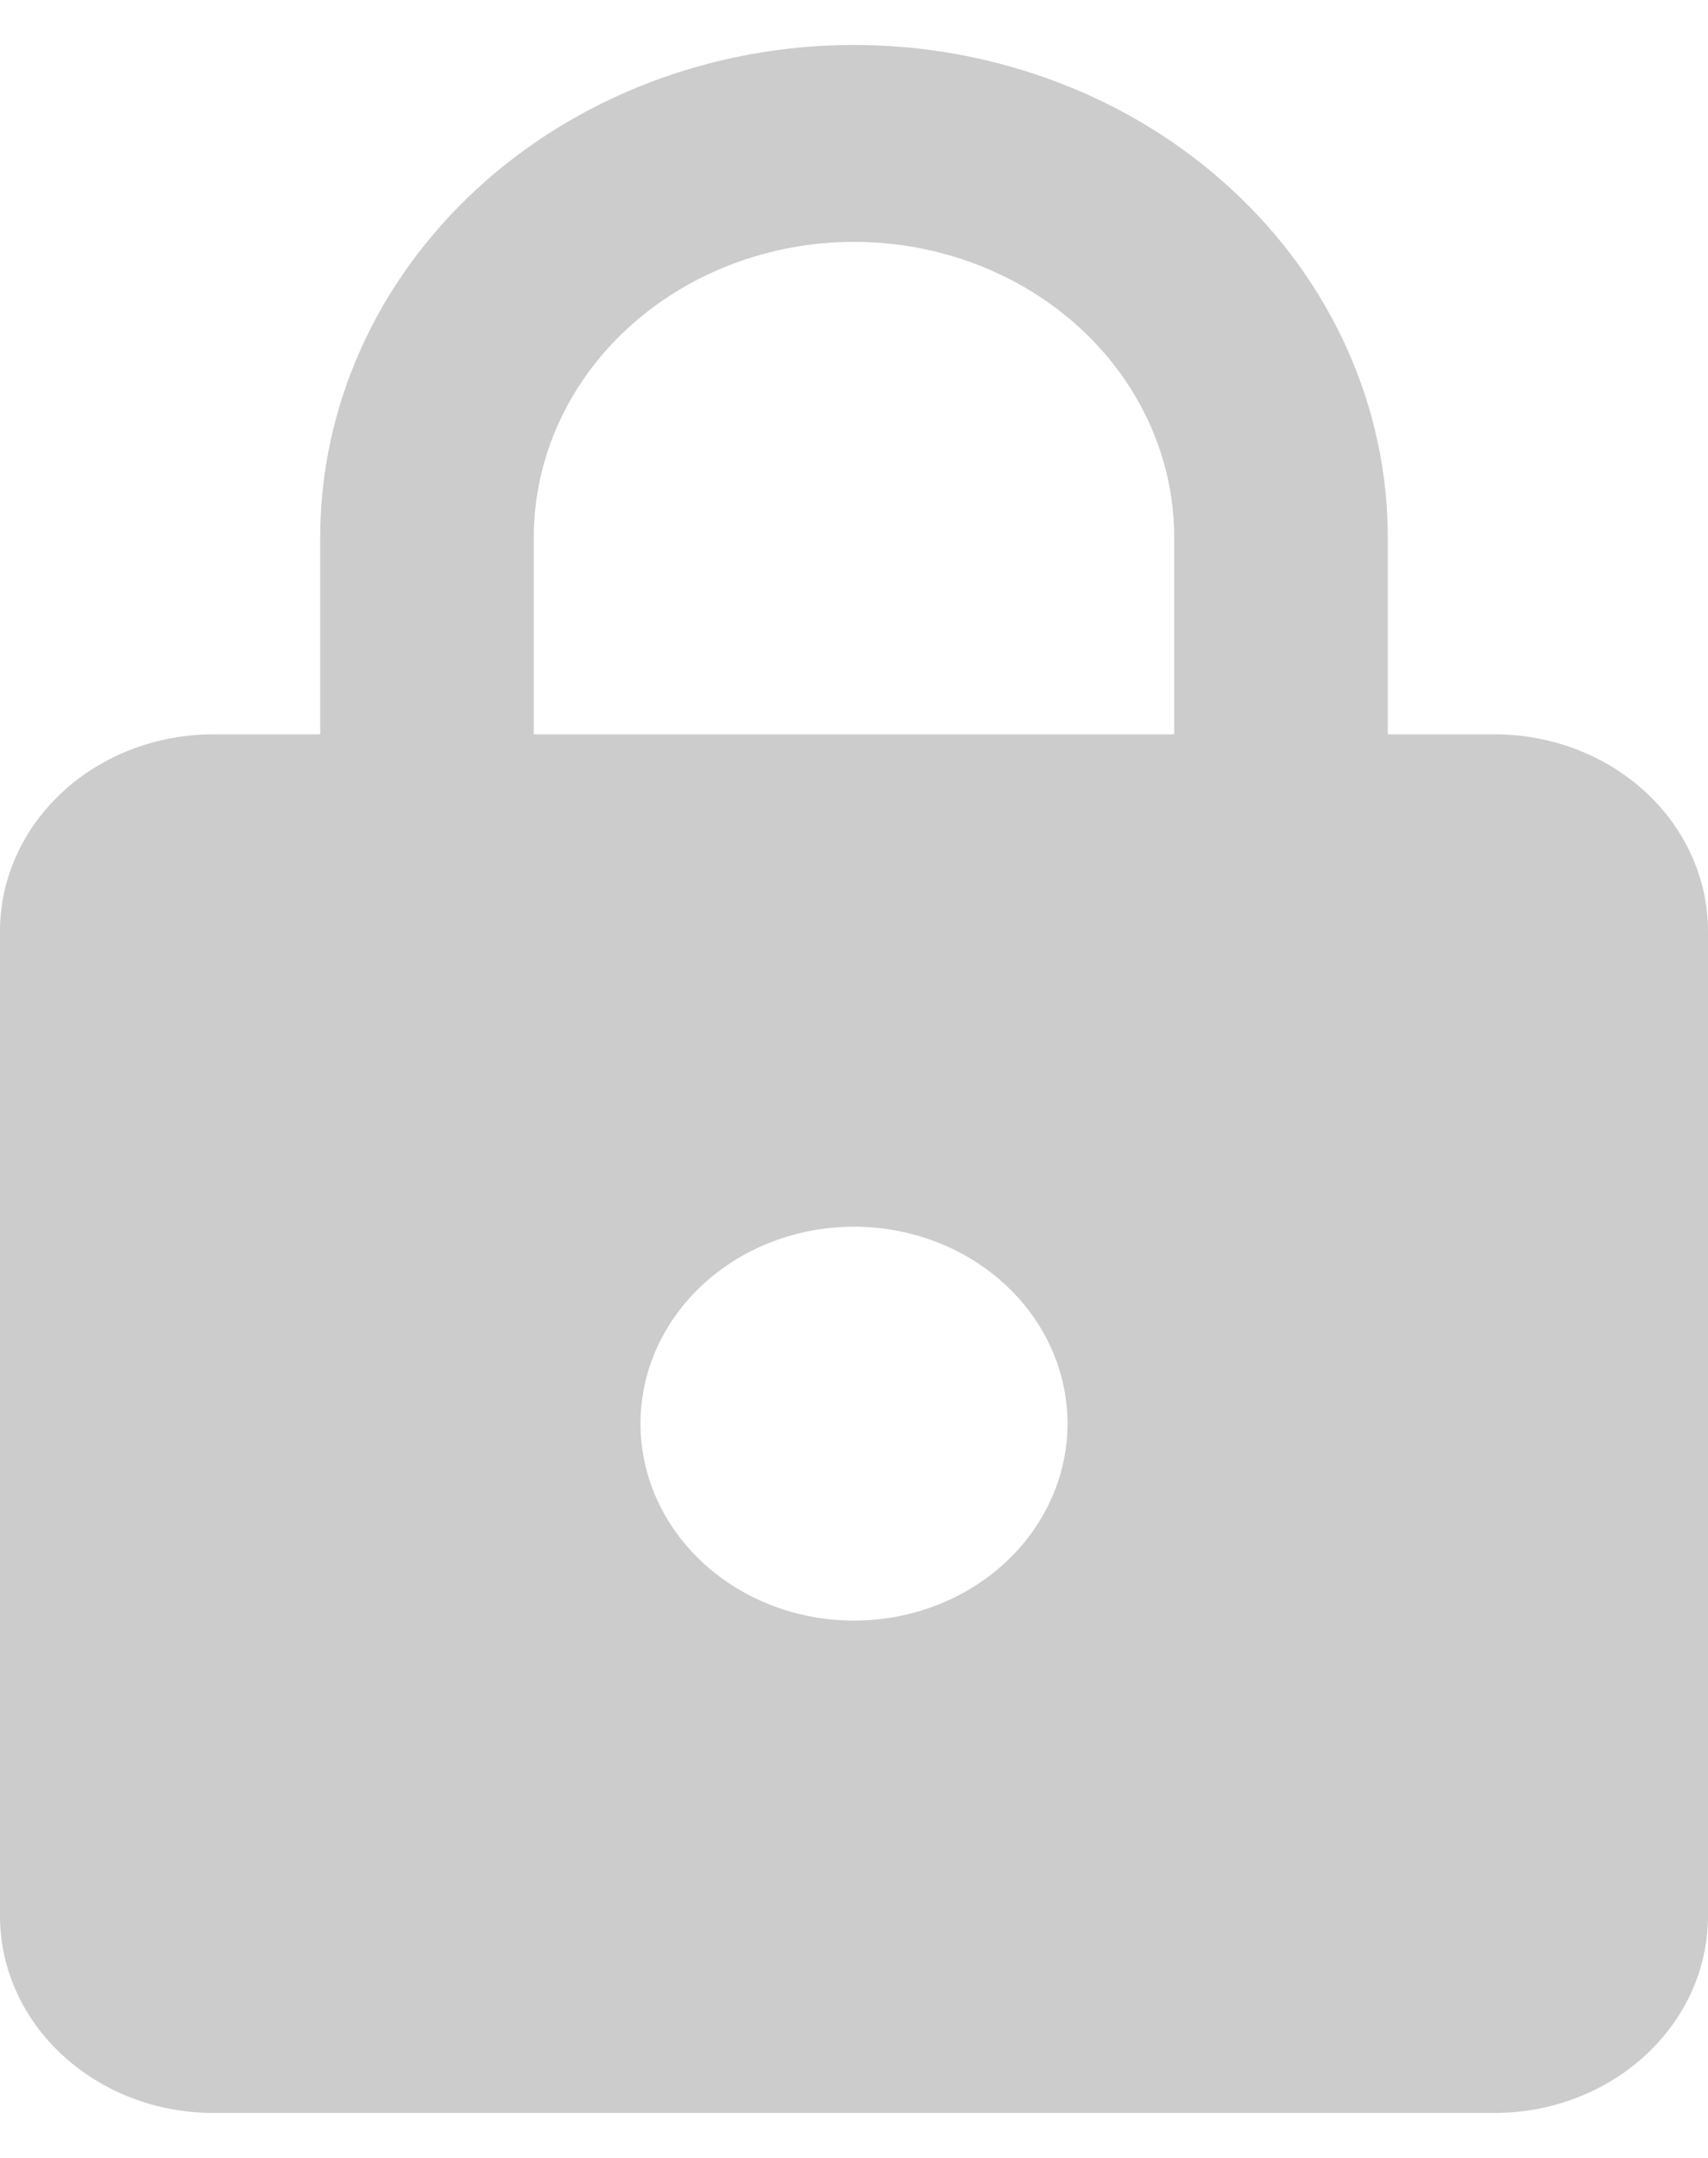 <svg width="19" height="24" viewBox="0 0 19 24" fill="none" xmlns="http://www.w3.org/2000/svg">
<path d="M9.5 18.024C10.13 18.024 10.734 17.793 11.179 17.382C11.625 16.971 11.875 16.414 11.875 15.833C11.875 15.252 11.625 14.695 11.179 14.284C10.734 13.874 10.13 13.643 9.5 13.643C8.87 13.643 8.266 13.874 7.821 14.284C7.375 14.695 7.125 15.252 7.125 15.833C7.125 16.414 7.375 16.971 7.821 17.382C8.266 17.793 8.87 18.024 9.5 18.024ZM16.625 8.167C17.255 8.167 17.859 8.397 18.304 8.808C18.75 9.219 19 9.776 19 10.357V21.309C19 21.89 18.75 22.448 18.304 22.858C17.859 23.269 17.255 23.5 16.625 23.5H2.375C1.745 23.5 1.141 23.269 0.696 22.858C0.25 22.448 0 21.89 0 21.309V10.357C0 9.776 0.25 9.219 0.696 8.808C1.141 8.397 1.745 8.167 2.375 8.167H3.562V5.976C3.562 4.524 4.188 3.131 5.302 2.104C6.415 1.077 7.925 0.5 9.5 0.5C10.28 0.5 11.052 0.642 11.772 0.917C12.493 1.192 13.147 1.595 13.698 2.104C14.25 2.612 14.687 3.216 14.986 3.881C15.284 4.545 15.438 5.257 15.438 5.976V8.167H16.625ZM9.5 2.69C8.555 2.69 7.649 3.037 6.981 3.653C6.313 4.269 5.938 5.105 5.938 5.976V8.167H13.062V5.976C13.062 5.105 12.687 4.269 12.019 3.653C11.351 3.037 10.445 2.69 9.5 2.69Z" fill="#CCCCCC"/>
</svg>
